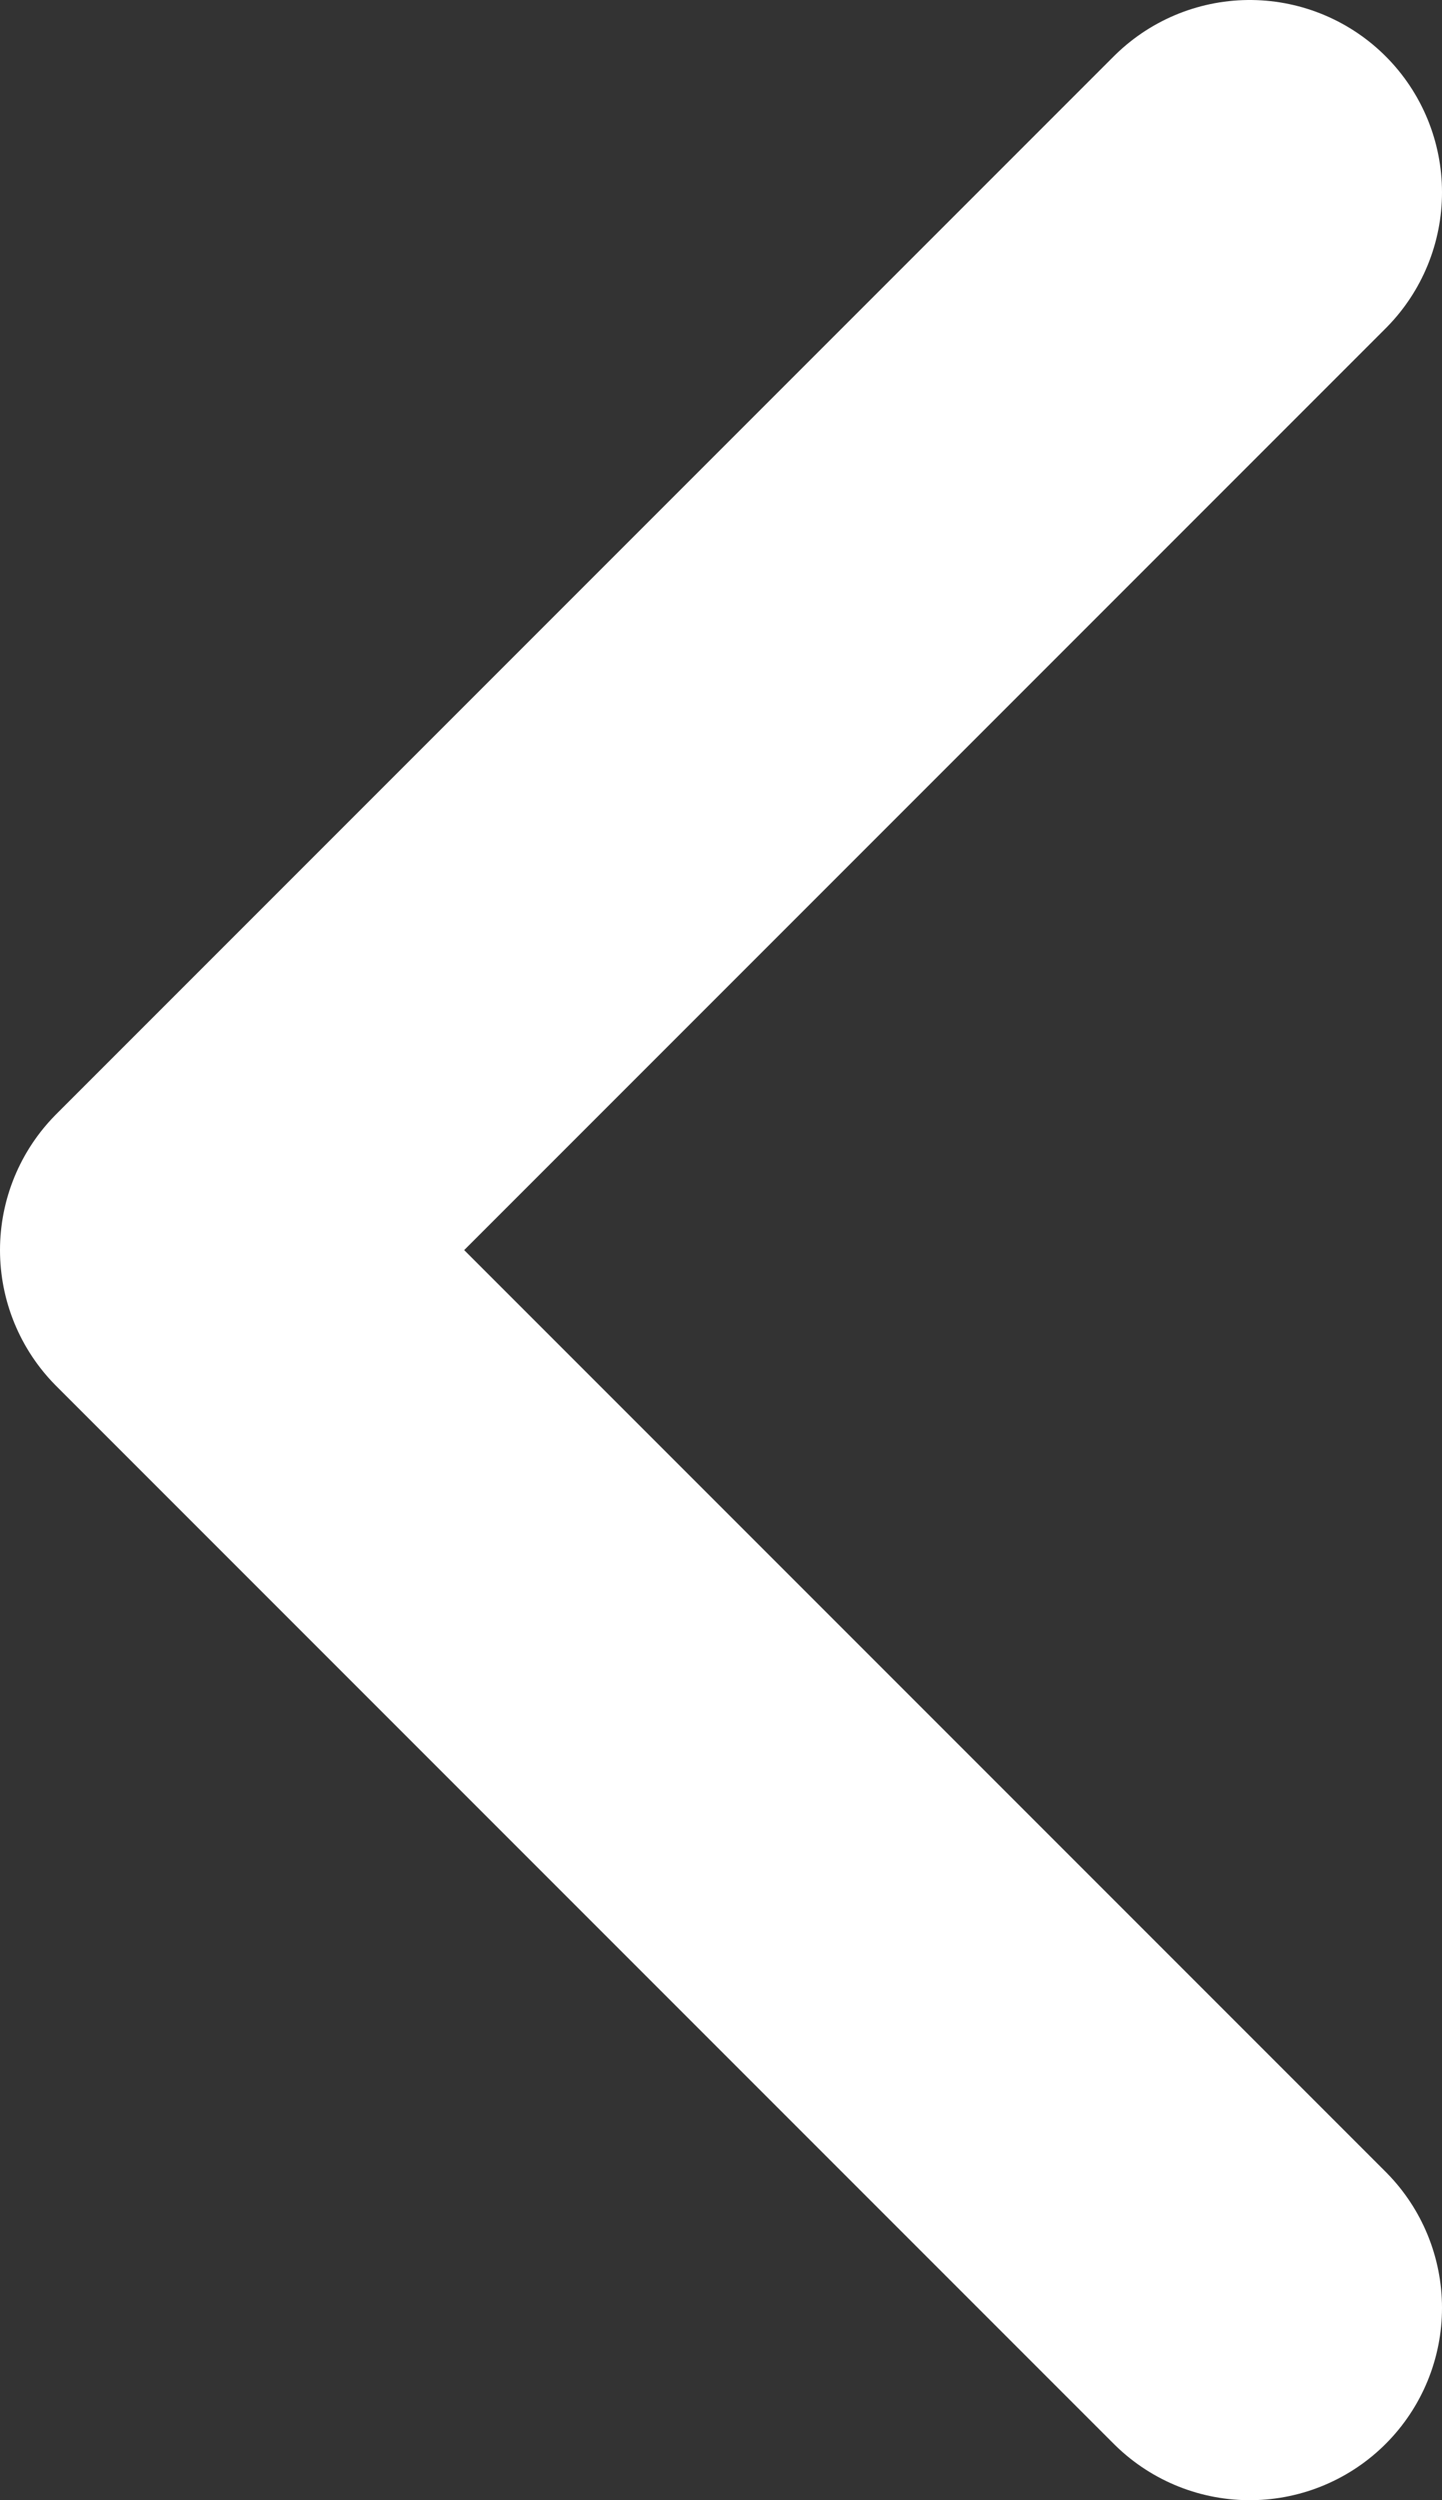<svg width="15" height="26" viewBox="0 0 15 26" fill="none" xmlns="http://www.w3.org/2000/svg">
<rect x="0" y="0" width="15" height="26" fill="#333333" stroke="none"/>
<path d="M13 2L2 13L13 24" stroke="white" stroke-width="4" stroke-linecap="round" stroke-linejoin="round"/>
</svg>

